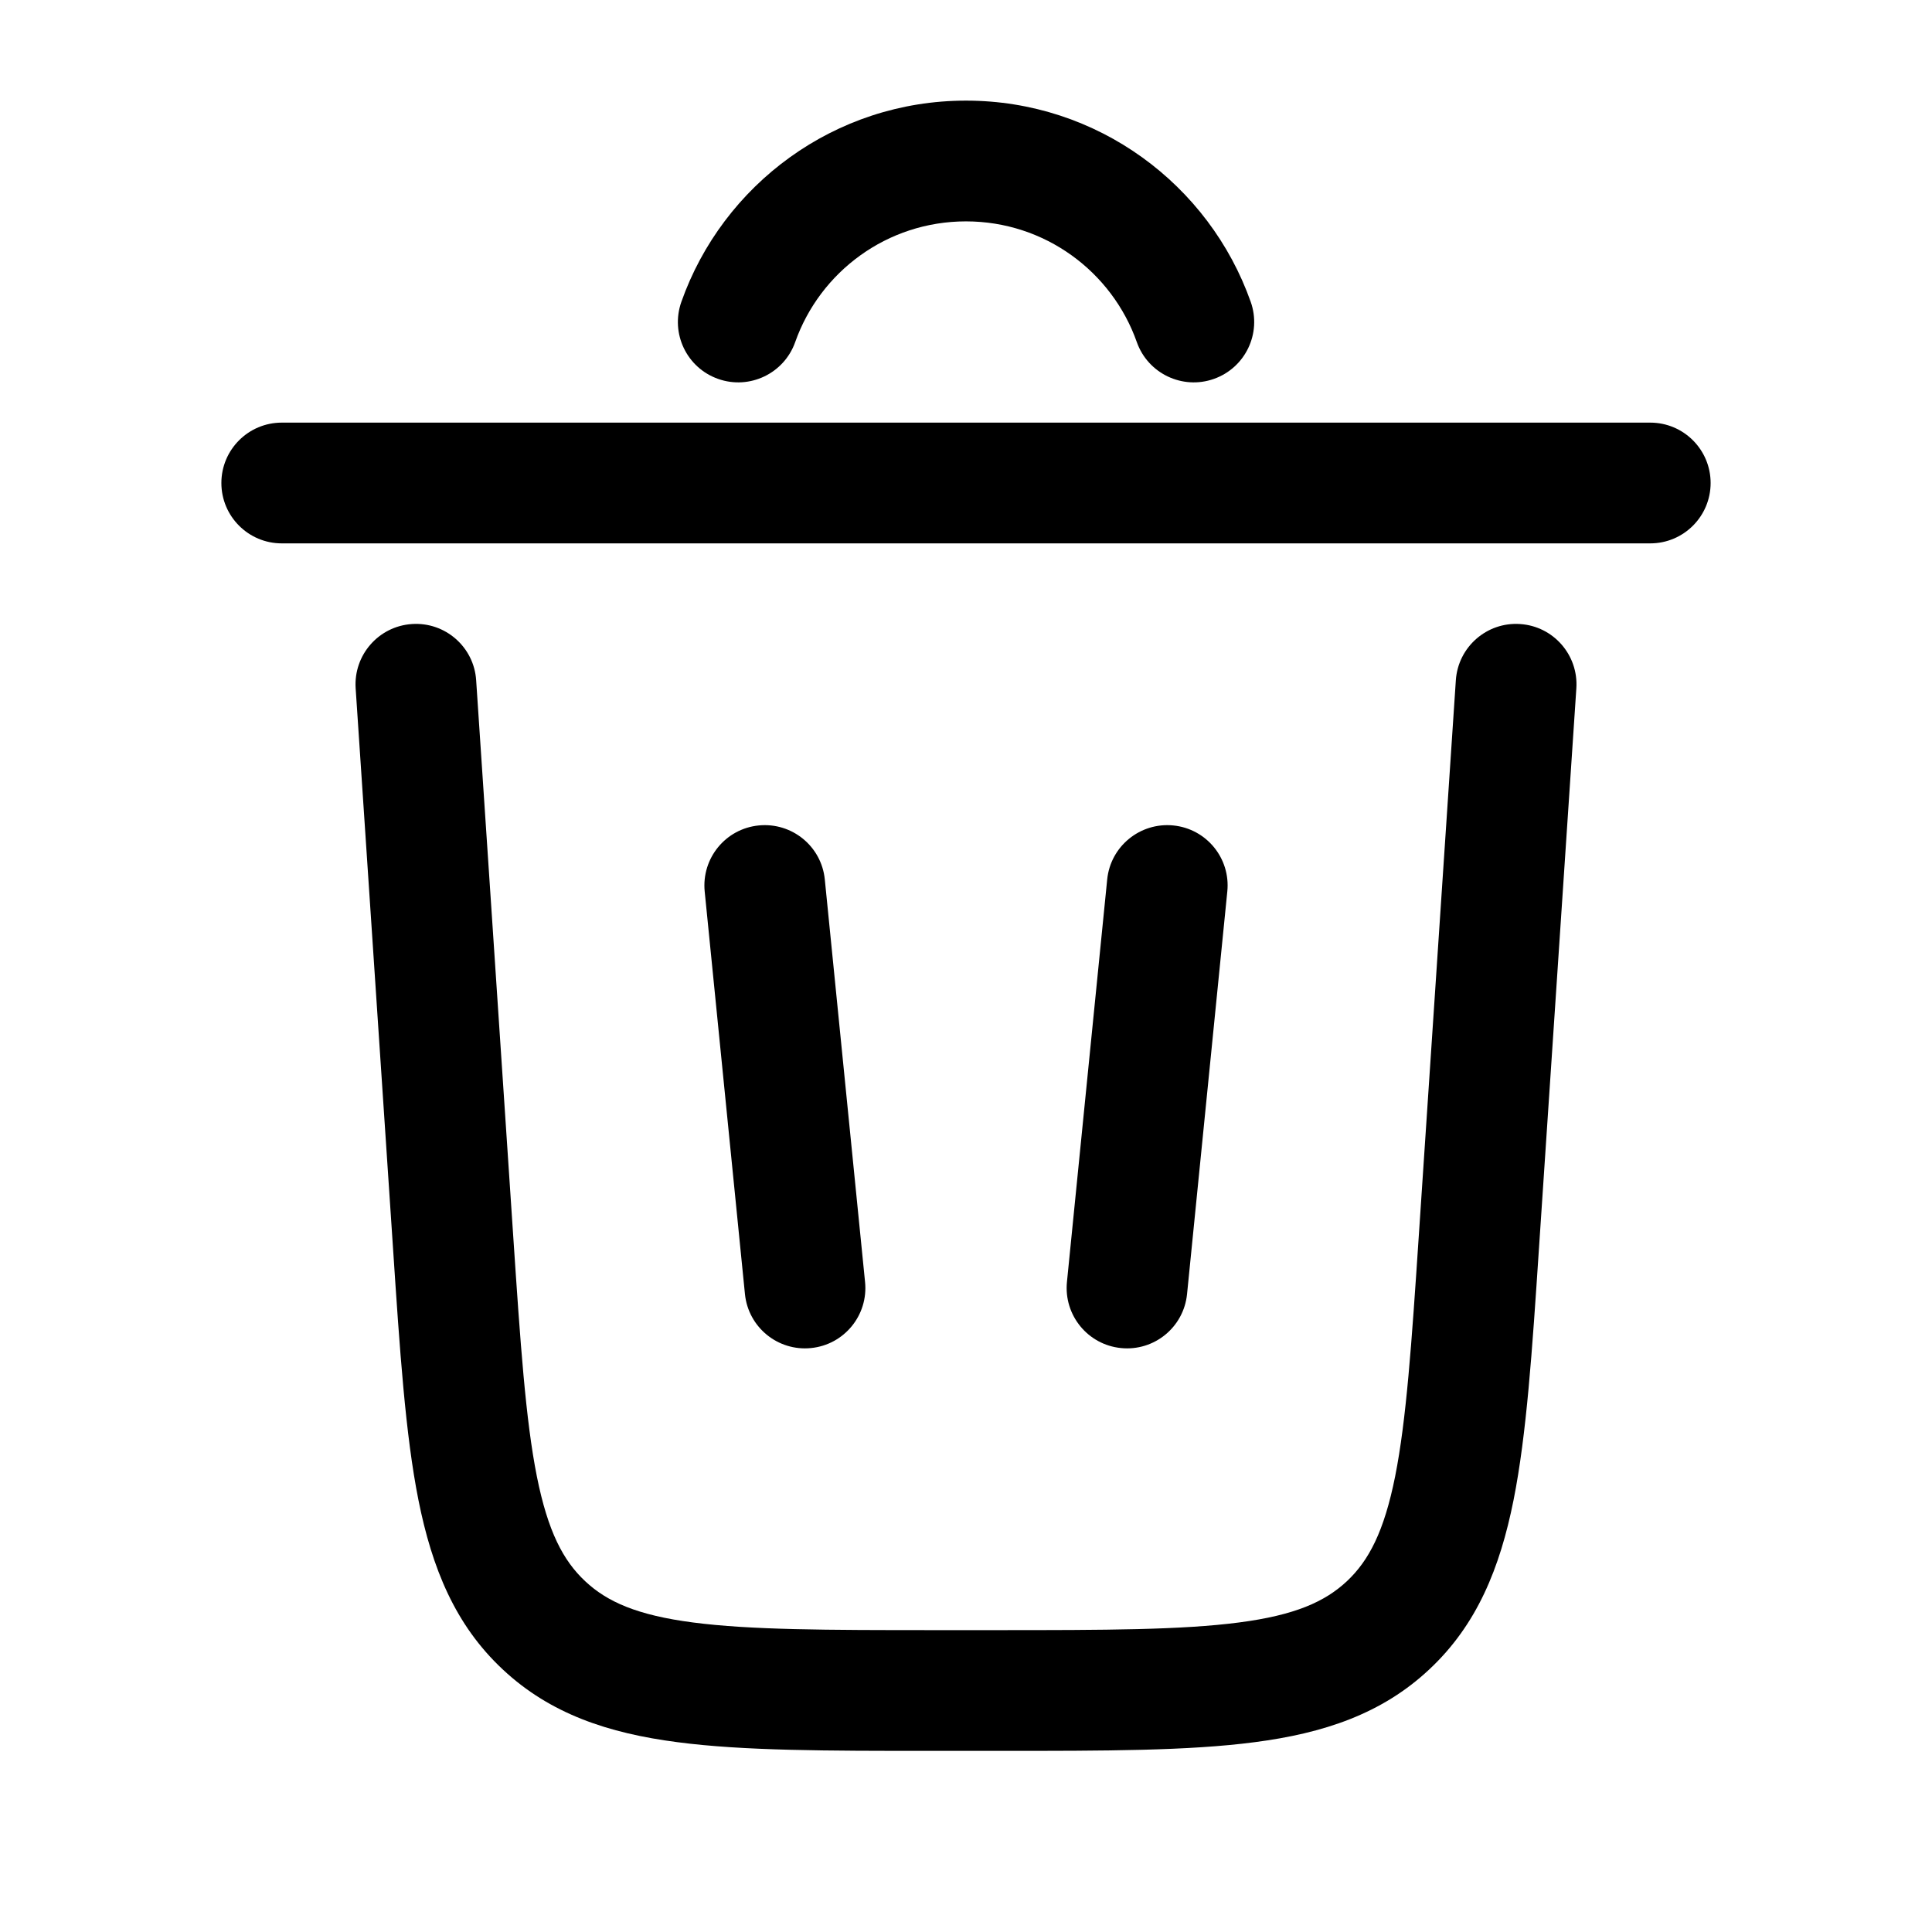 <svg width="24" height="24" viewBox="0 0 24 24" fill="none" xmlns="http://www.w3.org/2000/svg">
<path d="M12 2.75C11.021 2.75 10.187 3.375 9.878 4.25C9.74 4.64 9.311 4.845 8.921 4.707C8.53 4.569 8.326 4.141 8.464 3.75C8.978 2.295 10.366 1.25 12 1.25C13.634 1.25 15.022 2.295 15.537 3.75C15.675 4.141 15.47 4.569 15.079 4.707C14.689 4.845 14.26 4.64 14.122 4.25C13.813 3.375 12.979 2.75 12 2.75Z" fill="black"/>
<path d="M2.75 6C2.75 5.586 3.086 5.25 3.5 5.25H20.5C20.914 5.25 21.25 5.586 21.25 6C21.25 6.414 20.914 6.75 20.5 6.75H3.5C3.086 6.75 2.75 6.414 2.75 6Z" fill="black"/>
<path d="M5.915 8.45C5.888 8.037 5.53 7.724 5.117 7.752C4.704 7.779 4.391 8.137 4.418 8.55L4.882 15.502C4.967 16.784 5.036 17.82 5.198 18.634C5.367 19.479 5.653 20.185 6.245 20.738C6.836 21.292 7.56 21.531 8.415 21.642C9.237 21.75 10.275 21.75 11.561 21.75H12.44C13.725 21.75 14.764 21.75 15.586 21.642C16.44 21.531 17.164 21.292 17.755 20.738C18.347 20.185 18.633 19.479 18.802 18.634C18.964 17.82 19.033 16.784 19.118 15.502L19.582 8.55C19.609 8.137 19.297 7.779 18.883 7.752C18.47 7.724 18.113 8.037 18.085 8.45L17.625 15.349C17.535 16.697 17.471 17.635 17.331 18.34C17.194 19.025 17.004 19.387 16.731 19.643C16.457 19.899 16.083 20.065 15.391 20.155C14.678 20.248 13.738 20.25 12.387 20.25H11.613C10.263 20.25 9.323 20.248 8.609 20.155C7.917 20.065 7.543 19.899 7.27 19.643C6.996 19.387 6.806 19.025 6.669 18.34C6.529 17.635 6.465 16.697 6.375 15.349L5.915 8.45Z" fill="black"/>
<path d="M9.425 10.254C9.838 10.213 10.205 10.513 10.246 10.925L10.746 15.925C10.788 16.337 10.487 16.705 10.075 16.746C9.663 16.788 9.295 16.487 9.254 16.075L8.754 11.075C8.713 10.662 9.013 10.295 9.425 10.254Z" fill="black"/>
<path d="M15.246 11.075C15.288 10.662 14.987 10.295 14.575 10.254C14.163 10.213 13.795 10.513 13.754 10.925L13.254 15.925C13.213 16.337 13.513 16.705 13.925 16.746C14.338 16.788 14.705 16.487 14.746 16.075L15.246 11.075Z" fill="black"/>
</svg>
